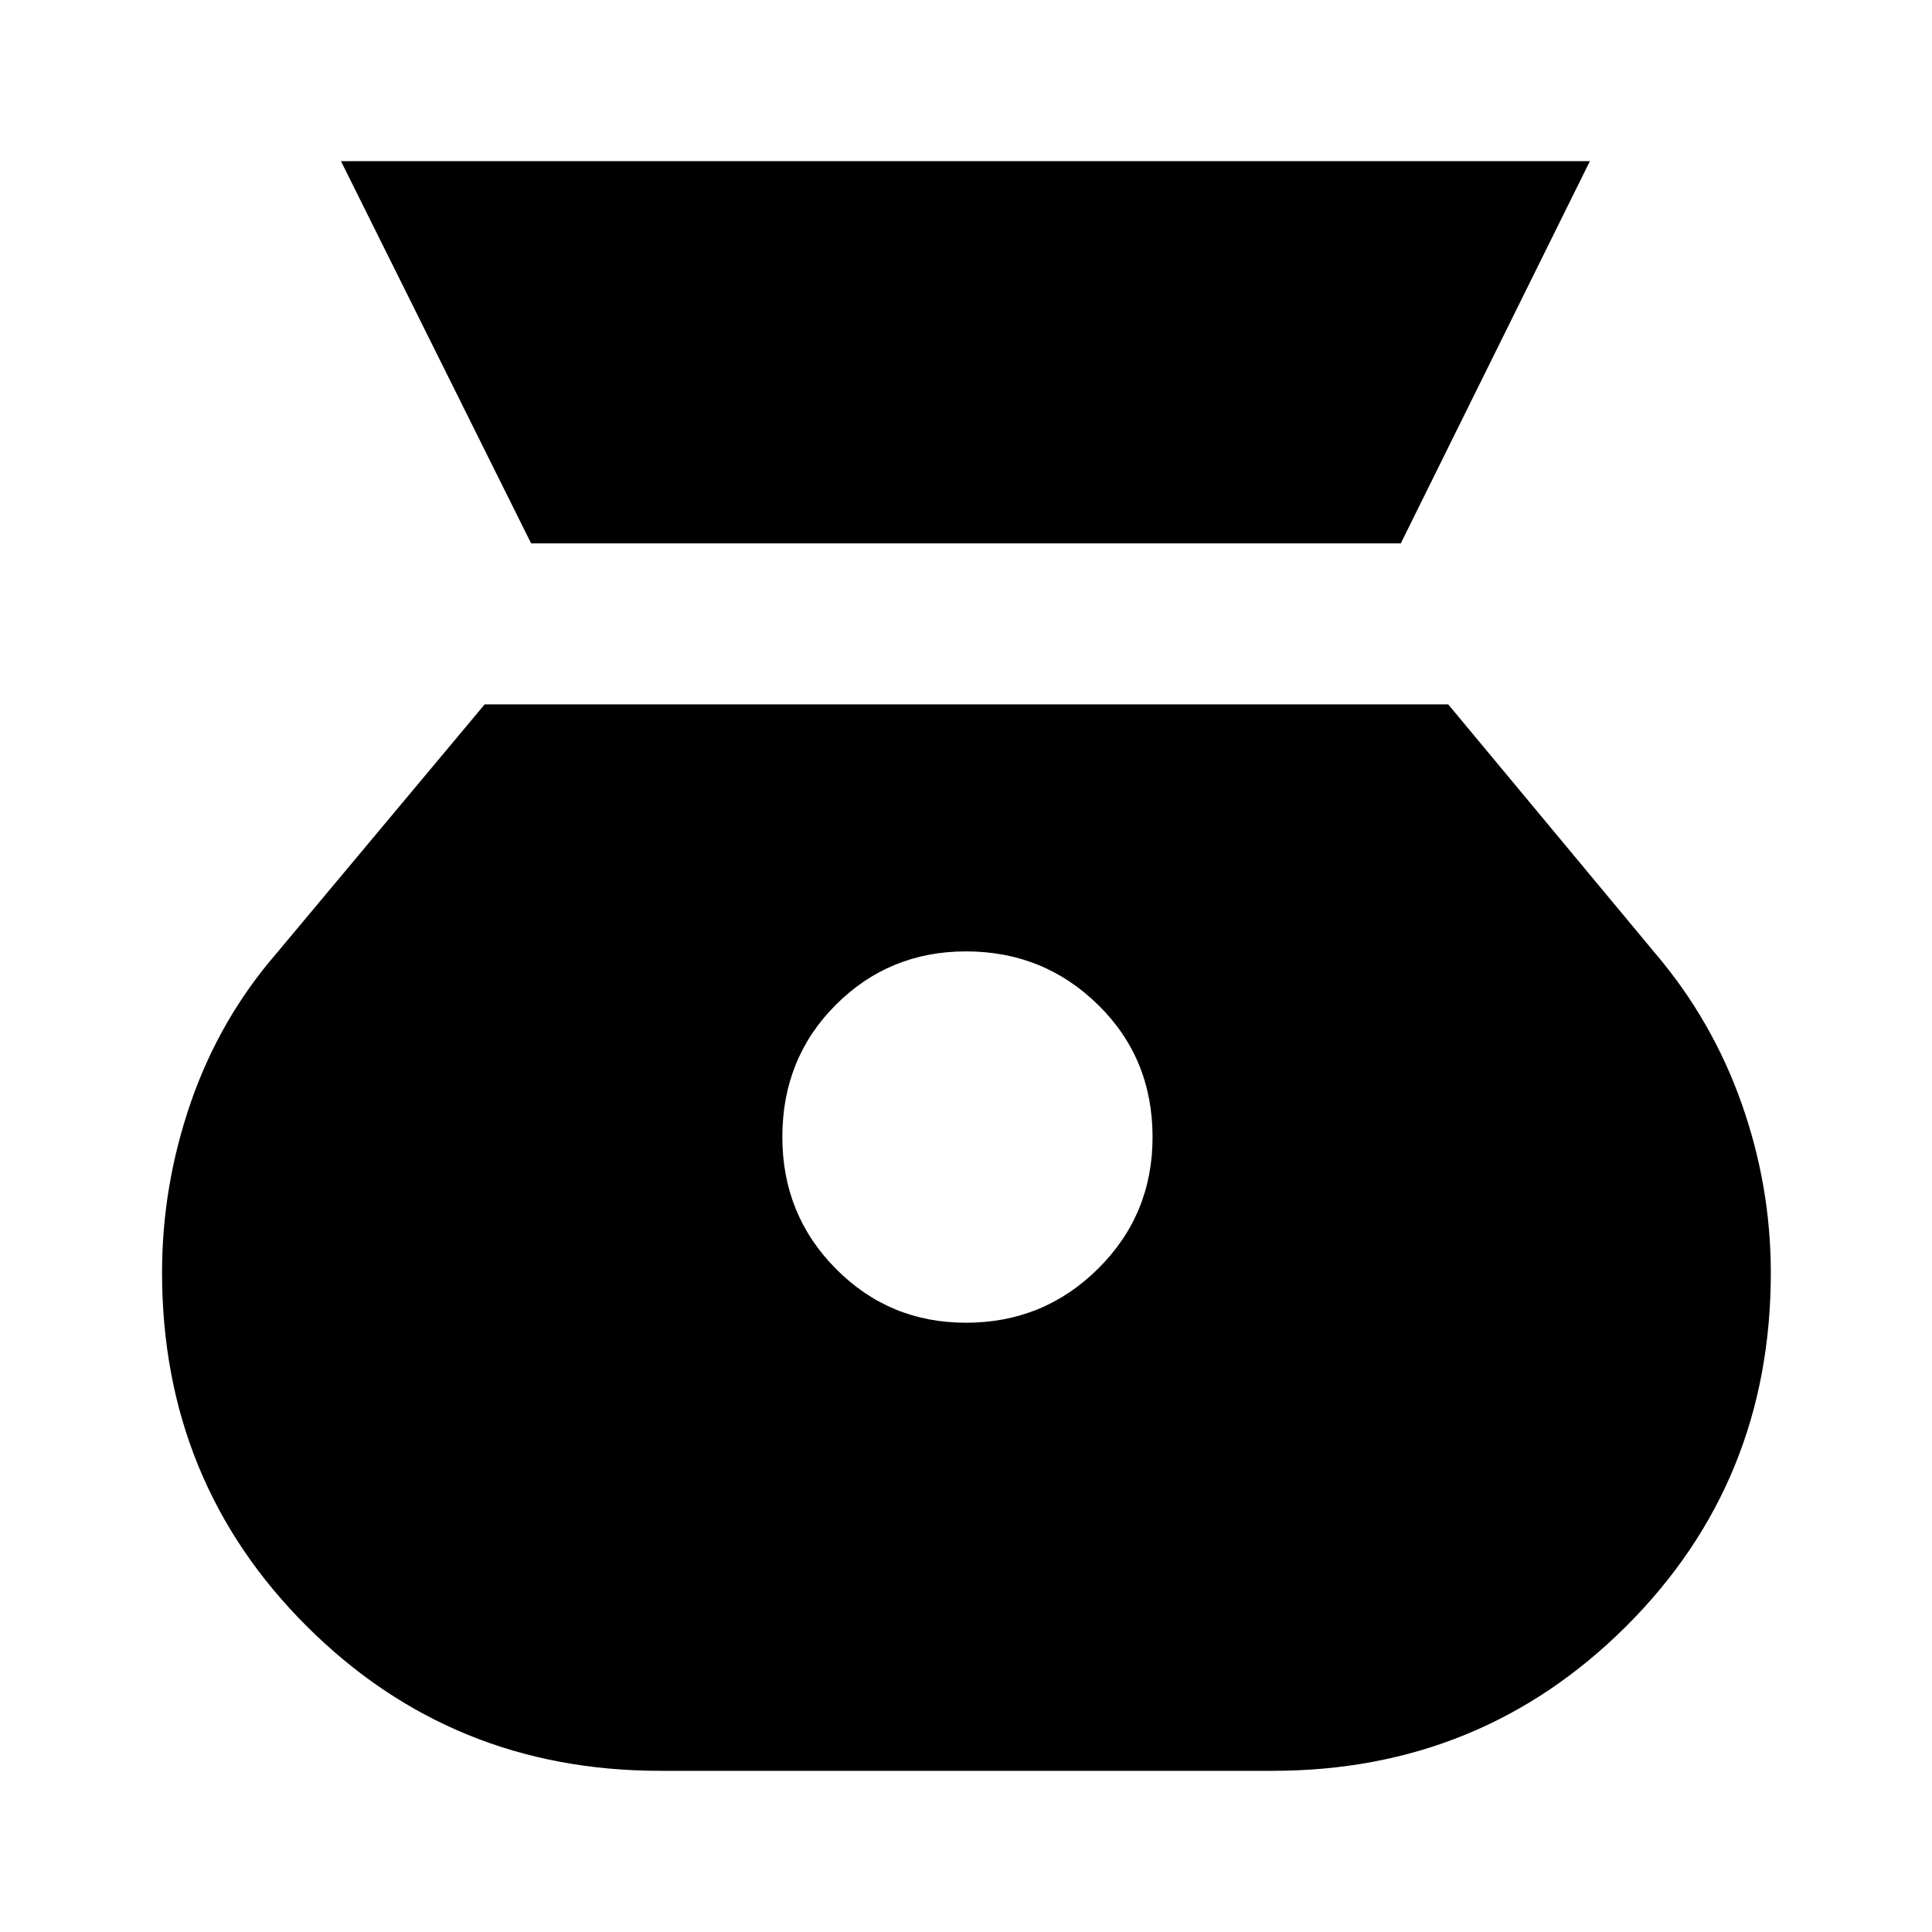 <svg xmlns="http://www.w3.org/2000/svg" height="24" viewBox="0 -960 960 960" width="24"><path d="M480-302.74q-38.13 0-64.7-26.85-26.56-26.84-26.56-65.41 0-39.13 26.56-65.7 26.57-26.56 64.7-26.56 38.57 0 65.63 26.56 27.07 26.57 27.07 65.7 0 38.57-27.07 65.41-27.06 26.85-65.63 26.85ZM263.91-690h432.13L790-879.91H169.43L263.91-690ZM328-80.09h304.43q103.44 0 175.46-71.68 72.02-71.69 72.02-175.75 0-43.18-14.56-84.31-14.57-41.13-42.7-74.26L719.61-610H240.83L137.22-486.09q-28.13 32.57-42.42 73.89-14.28 41.32-14.28 84.51 0 104.08 71.98 175.84Q224.49-80.09 328-80.09Z"/></svg>